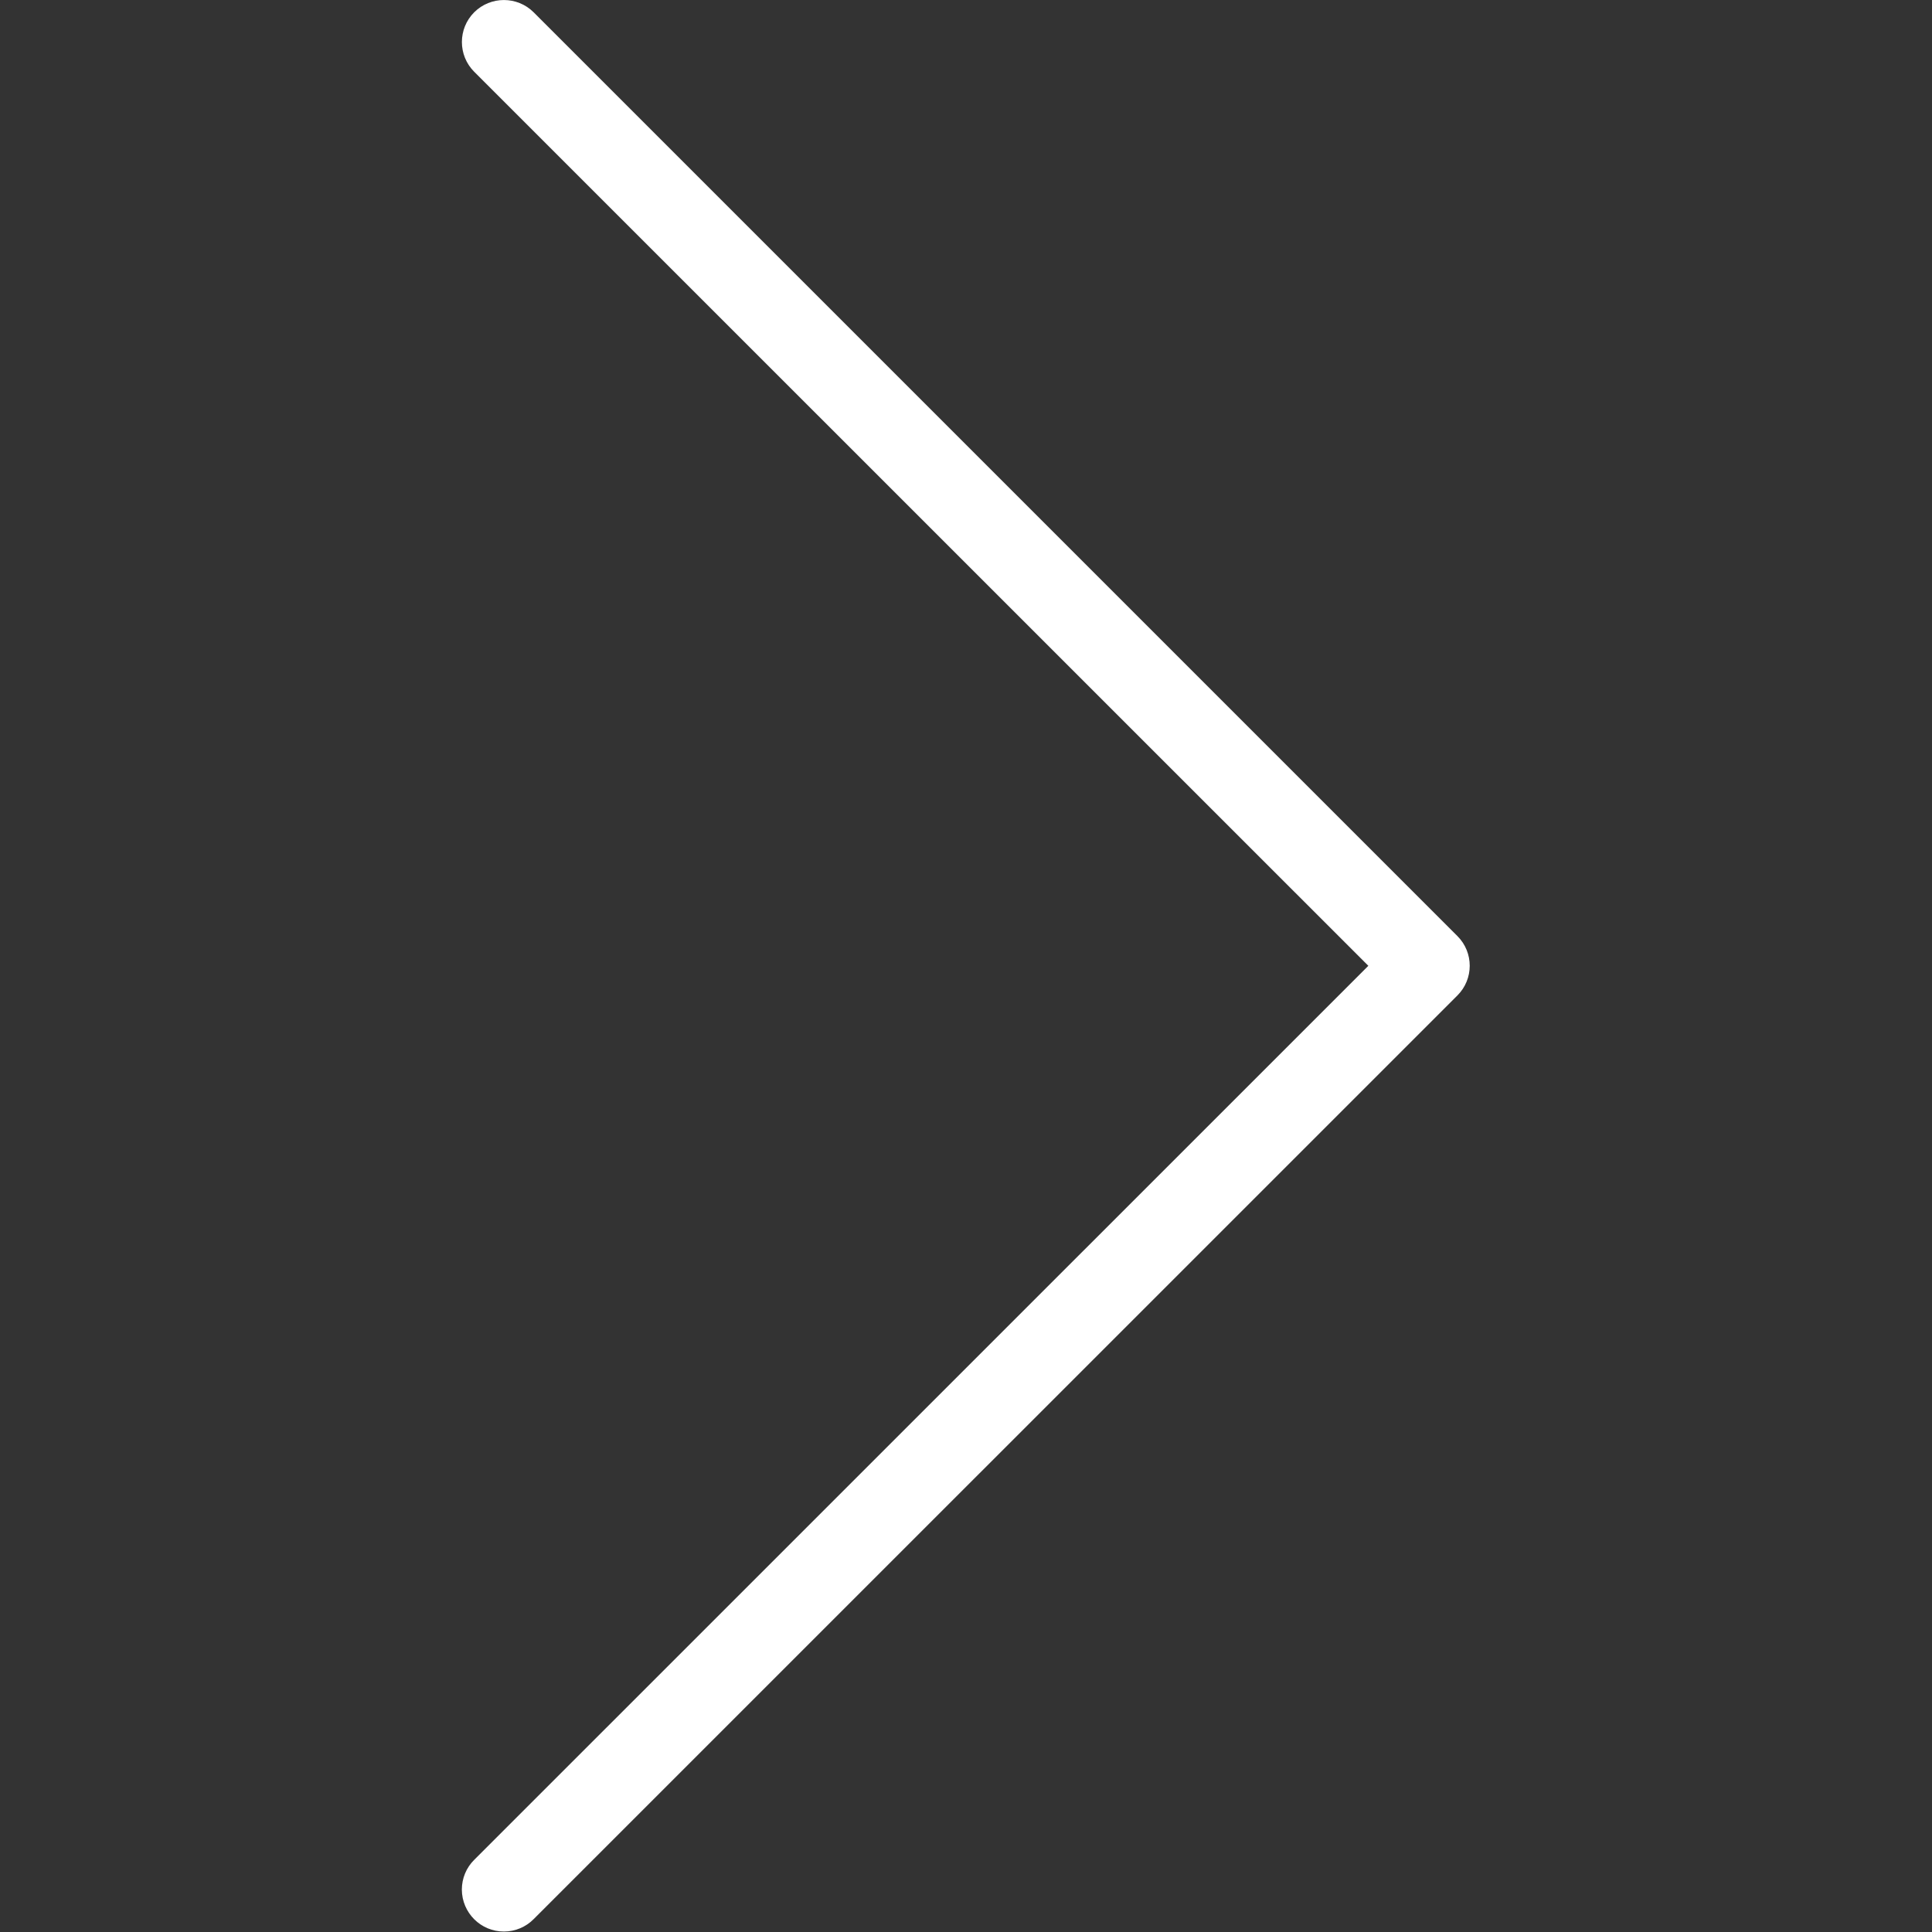 <svg width="20" height="20" viewBox="0 0 20 20" fill="none" xmlns="http://www.w3.org/2000/svg">
<rect x="0" y="0" width="20" height="20" fill="#333333" stroke="none"/>
<g id="right-arrow 1" clip-path="url(#clip0_1_1593)">
<path id="Vector" d="M5.217 19.995C4.977 19.996 4.782 19.801 4.781 19.561C4.781 19.445 4.827 19.334 4.909 19.253L14.165 9.998L4.909 0.743C4.739 0.573 4.739 0.297 4.909 0.127C5.079 -0.042 5.354 -0.042 5.524 0.127L15.087 9.69C15.257 9.86 15.257 10.135 15.087 10.305L5.524 19.867C5.443 19.949 5.332 19.995 5.217 19.995Z" fill="white"/>
</g>
<defs>
<clipPath id="clip0_1_1593">
<rect width="20" height="20" fill="white"/>
</clipPath>
</defs>
</svg>
